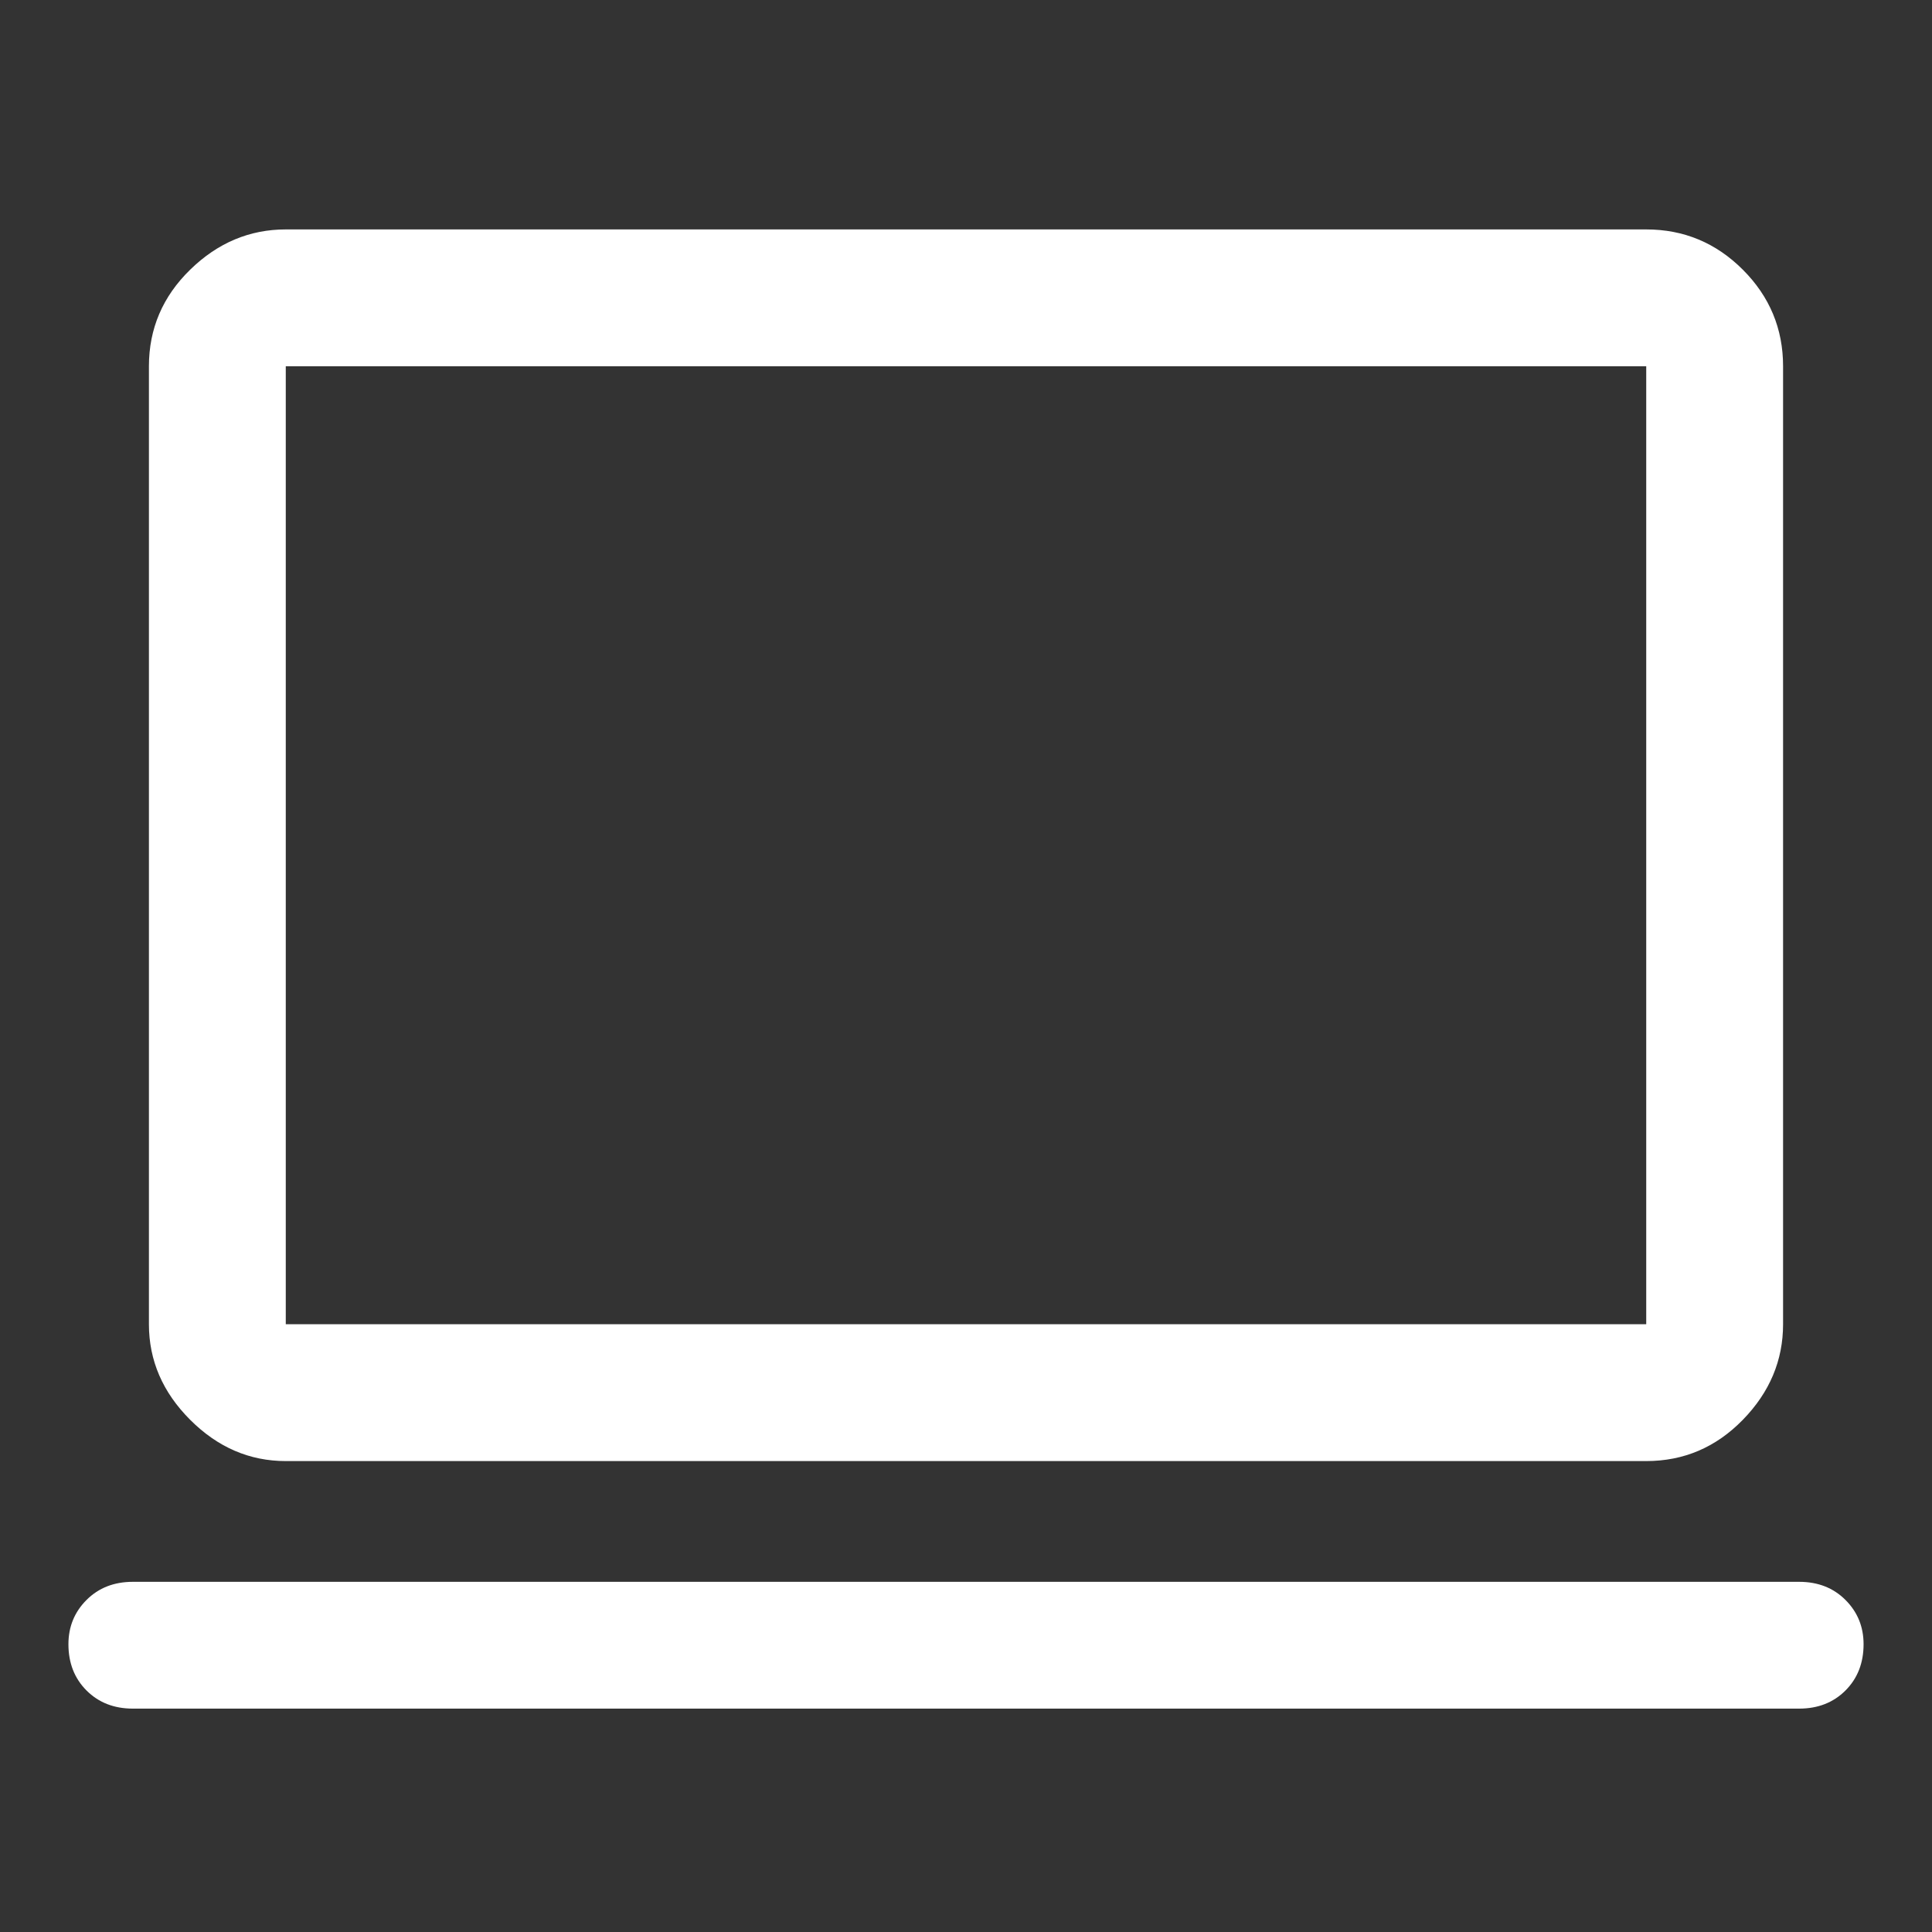 <svg xmlns="http://www.w3.org/2000/svg" height="48" width="48"><rect width="100%" height="100%" fill="#333333" stroke="none"/><path fill="#FFFFFF" d="M7.1 36.3Q5.75 36.3 4.725 35.275Q3.7 34.25 3.7 32.9V9.1Q3.7 7.7 4.725 6.7Q5.75 5.7 7.1 5.7H40.9Q42.3 5.7 43.3 6.7Q44.3 7.7 44.3 9.1V32.9Q44.3 34.25 43.3 35.275Q42.3 36.3 40.9 36.3ZM7.1 32.9H40.9Q40.9 32.9 40.9 32.9Q40.9 32.9 40.9 32.9V9.1Q40.9 9.1 40.9 9.1Q40.9 9.1 40.9 9.1H7.1Q7.1 9.1 7.1 9.1Q7.1 9.1 7.1 9.1V32.9Q7.1 32.9 7.1 32.9Q7.1 32.9 7.1 32.9ZM3.3 42.45Q2.6 42.45 2.15 42Q1.7 41.55 1.7 40.85Q1.7 40.2 2.15 39.75Q2.6 39.3 3.3 39.3H44.7Q45.4 39.3 45.85 39.75Q46.3 40.2 46.3 40.85Q46.3 41.55 45.85 42Q45.4 42.45 44.7 42.45ZM7.1 32.9Q7.1 32.9 7.1 32.9Q7.1 32.9 7.1 32.9V9.1Q7.1 9.1 7.1 9.1Q7.1 9.1 7.1 9.1Q7.1 9.1 7.1 9.1Q7.1 9.1 7.1 9.1V32.9Q7.1 32.9 7.1 32.9Q7.1 32.9 7.1 32.9Z"/></svg>